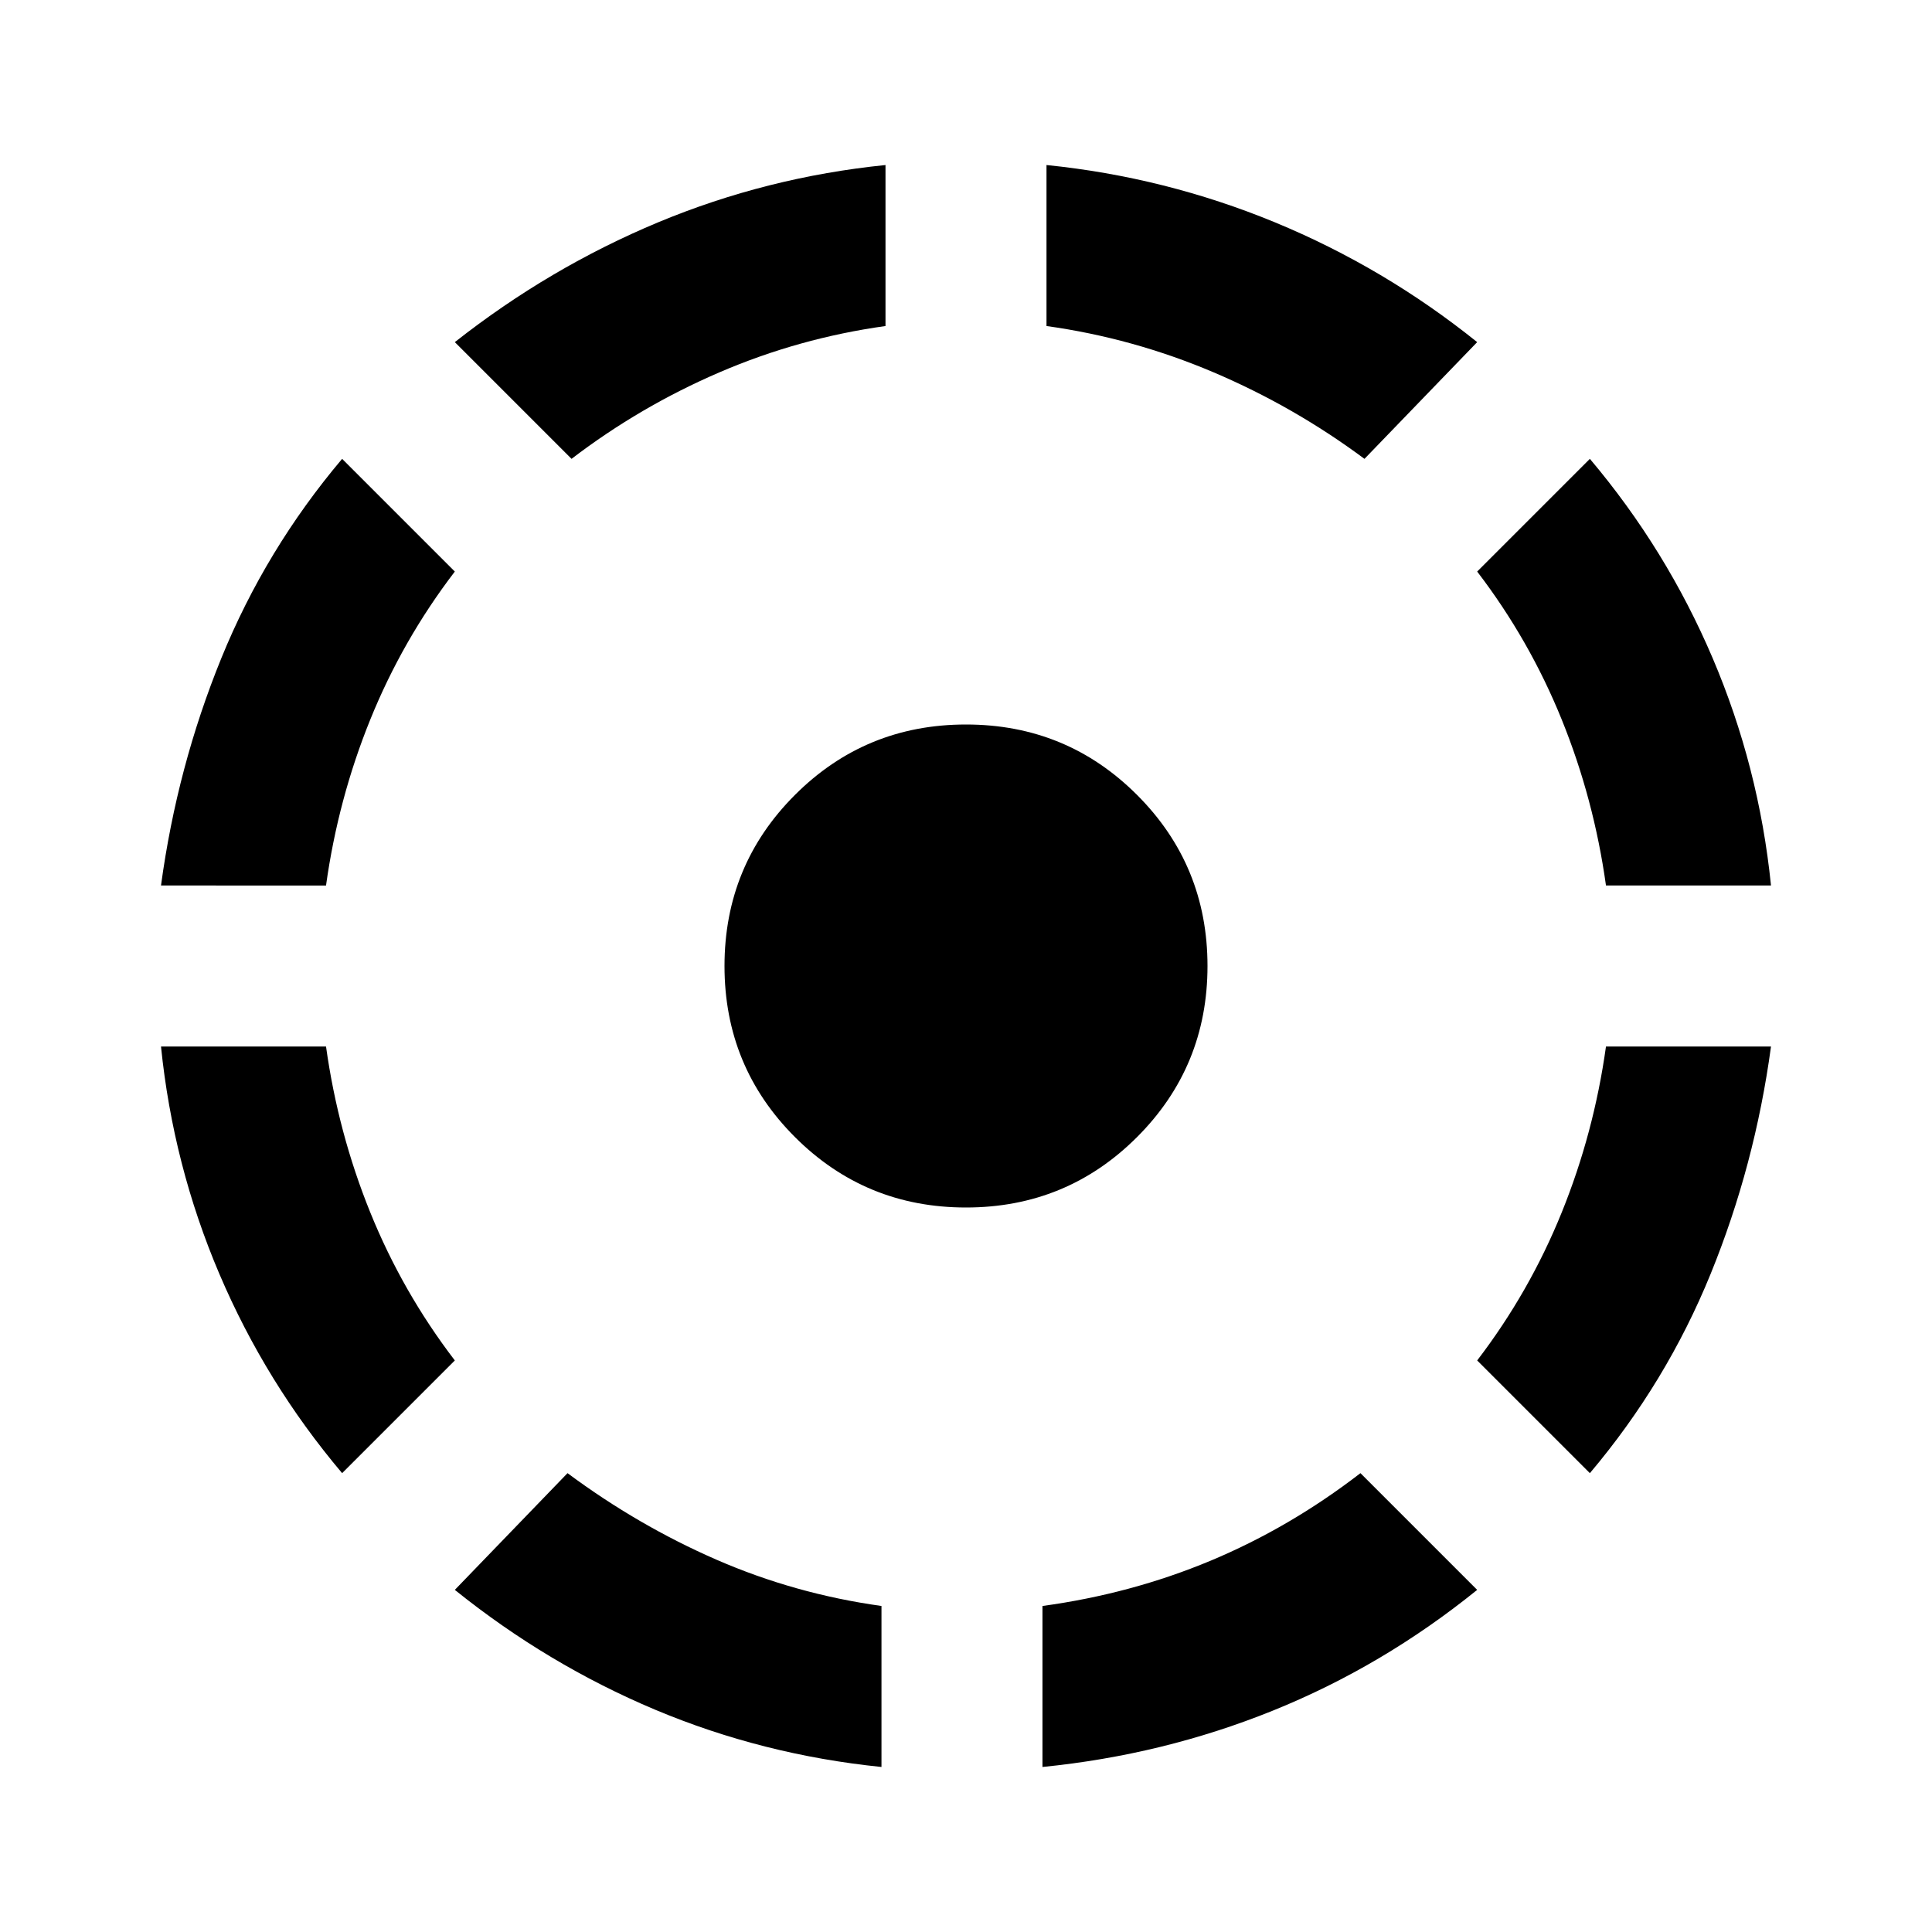 <svg xmlns="http://www.w3.org/2000/svg" viewBox="0 0 24 24"><path d="M4.25 18.3q-.95-1.125-1.525-2.475T2 13h2.05q.15 1.075.55 2.062.4.988 1.05 1.838ZM2 11q.2-1.475.75-2.825T4.25 5.7l1.4 1.4Q5 7.95 4.6 8.938q-.4.987-.55 2.062Zm8.95 10.95q-1.475-.15-2.813-.712Q6.8 20.675 5.65 19.75l1.4-1.45q.875.65 1.85 1.075.975.425 2.05.575ZM7.1 5.7 5.65 4.25q1.175-.925 2.525-1.488Q9.525 2.2 11 2.05v2q-1.075.15-2.062.575Q7.95 5.05 7.1 5.7ZM12 15q-1.25 0-2.125-.875T9 12q0-1.25.875-2.125T12 9q1.25 0 2.125.875T15 12q0 1.25-.875 2.125T12 15Zm.95 6.95v-2q1.1-.15 2.088-.562.987-.413 1.862-1.088l1.45 1.45q-1.175.95-2.538 1.5-1.362.55-2.862.7Zm4-16.25q-.875-.65-1.875-1.075-1-.425-2.075-.575v-2q1.475.15 2.838.712 1.362.563 2.512 1.488Zm2.8 12.6-1.4-1.4q.65-.85 1.05-1.838.4-.987.55-2.062H22q-.2 1.475-.75 2.825t-1.5 2.475Zm.2-7.3q-.15-1.075-.55-2.062Q19 7.95 18.35 7.1l1.4-1.4q.95 1.125 1.525 2.475T22 11Z"/></svg>